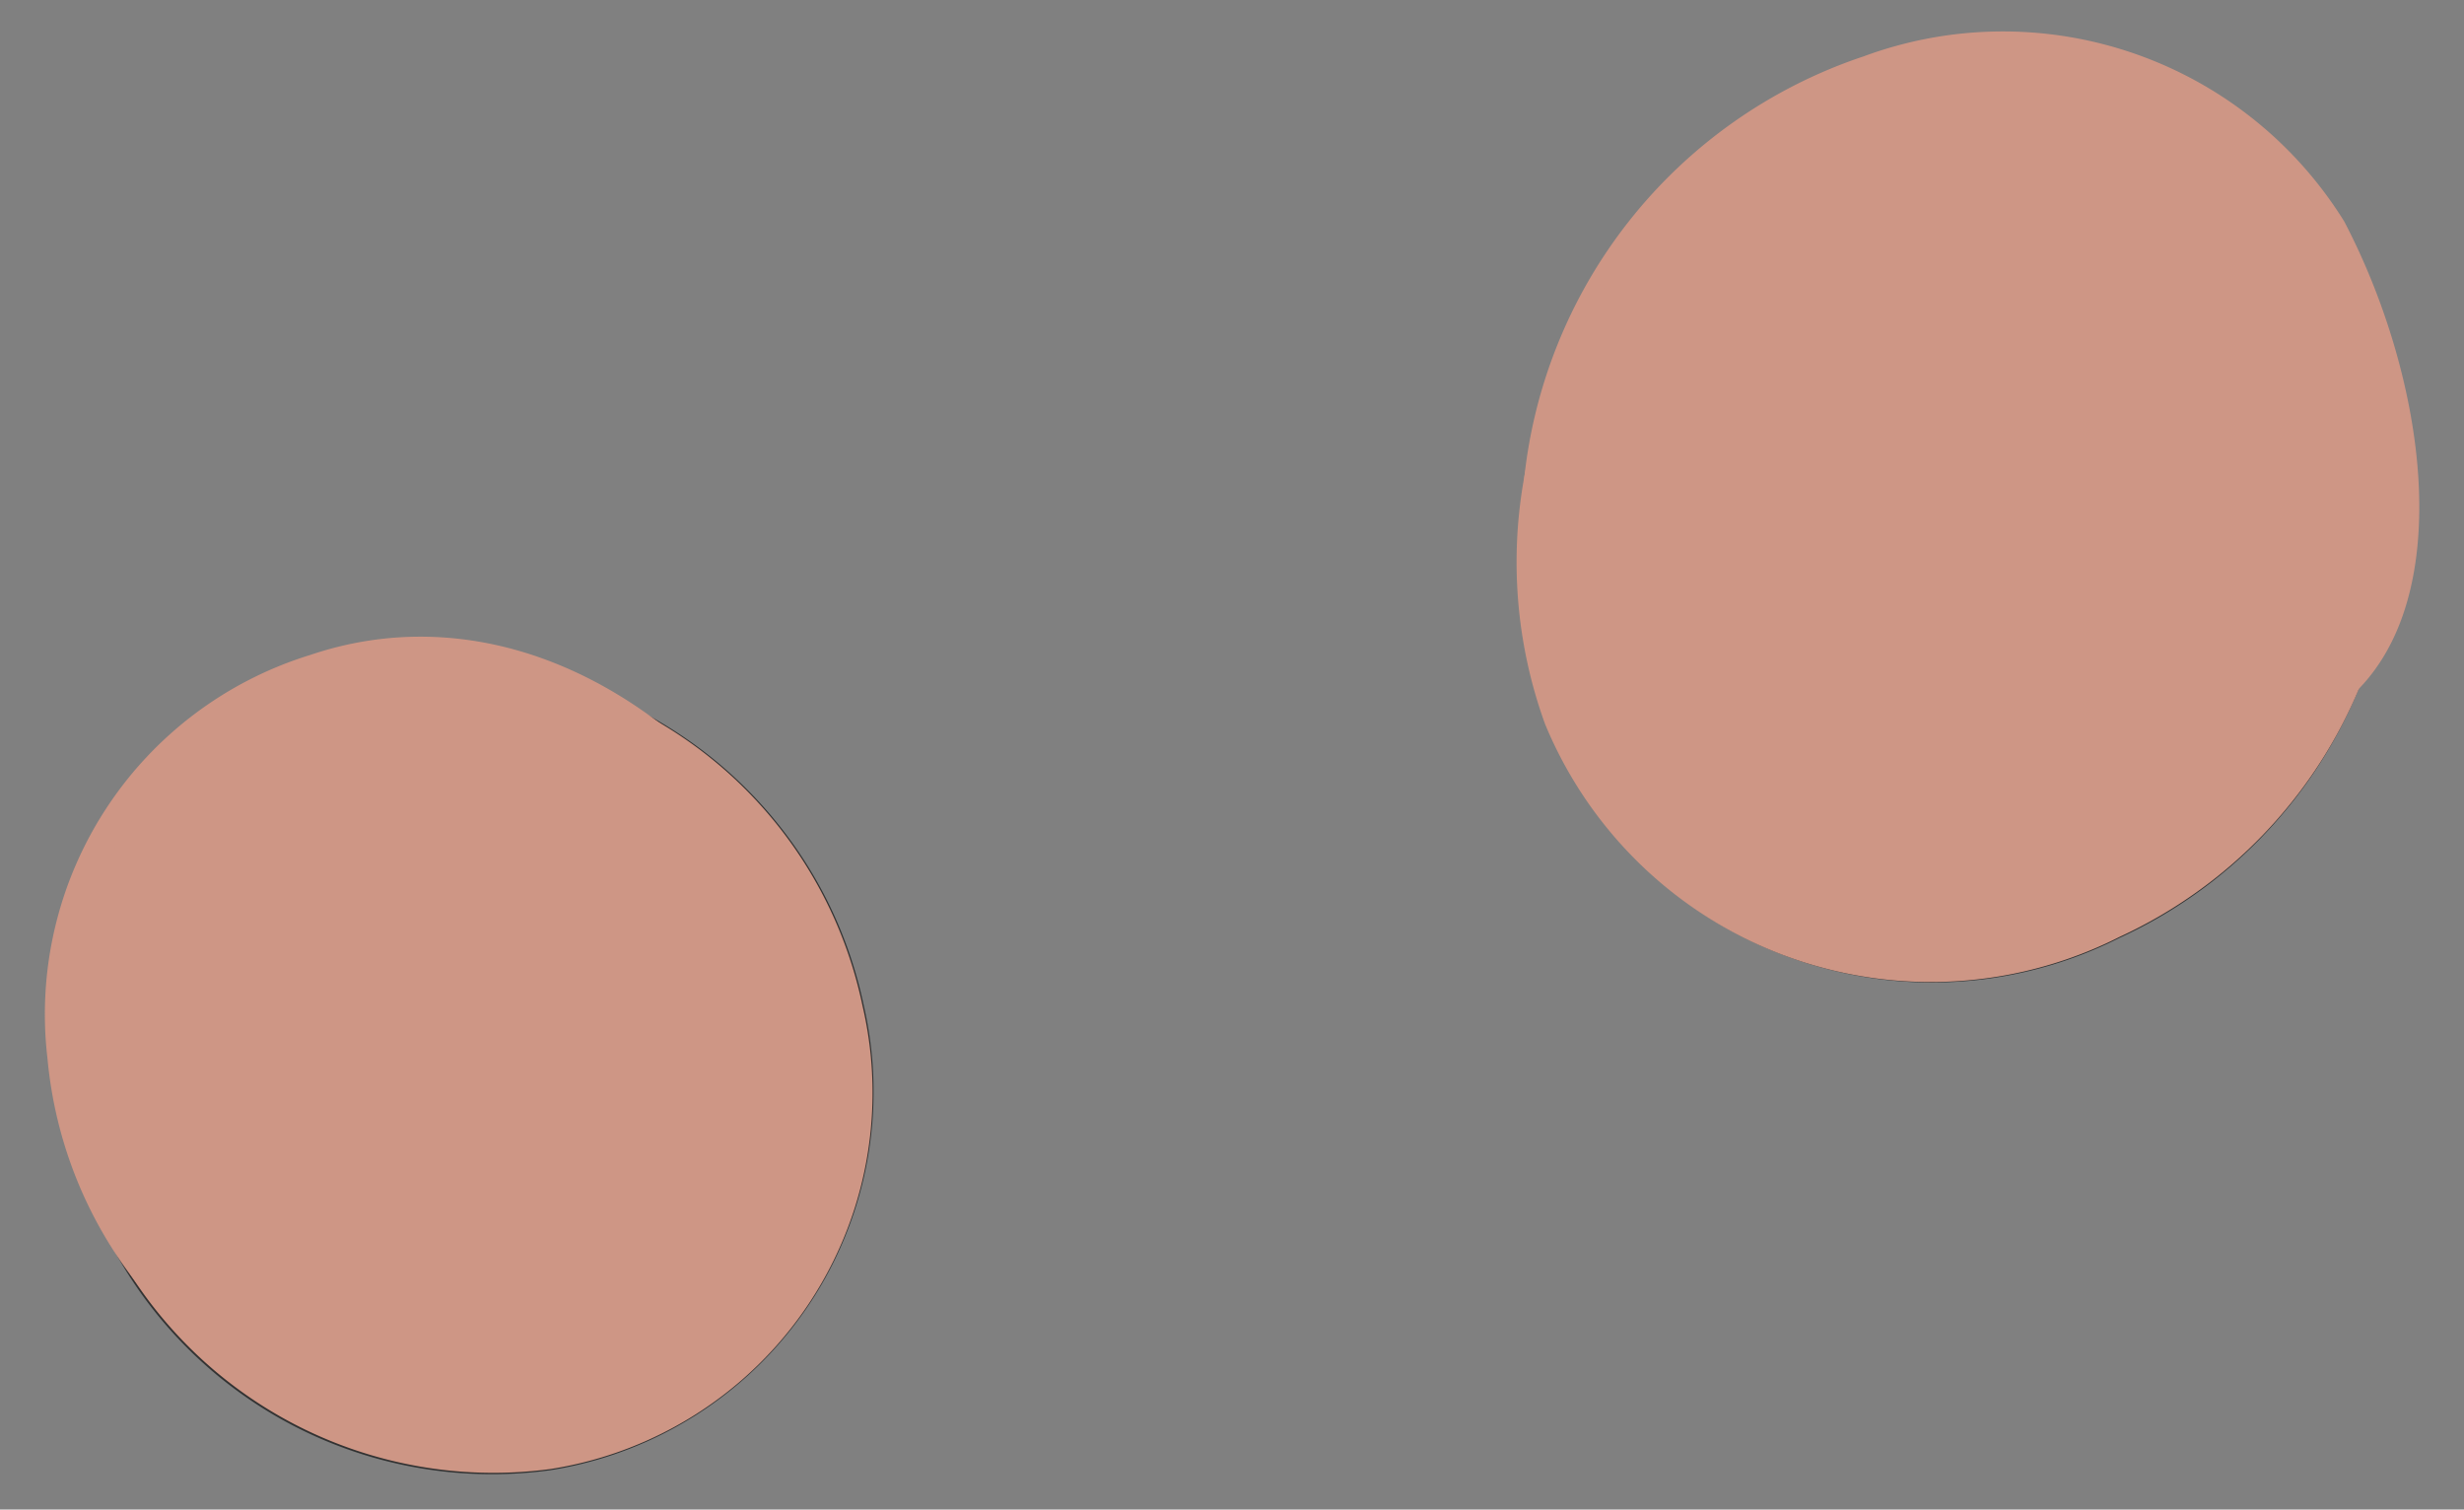 <svg id="Layer_1" data-name="Layer 1" xmlns="http://www.w3.org/2000/svg" viewBox="0 0 24.91 15.26"><rect x="0" y="0" width="24.91" height="15.26" fill="#808080" stroke="none"/><defs><style>.cls-1{fill:#f6fbfd;stroke:#323232;stroke-miterlimit:10;stroke-width:0.25px;}.cls-2{fill:#ce9685;}.cls-3{fill:#451f16;}.cls-4{fill:#fff;}</style></defs><path class="cls-1" d="M23.79,3.54a4.64,4.64,0,0,1-2.42,5.83,4.08,4.08,0,0,1-5.61-2.09,4.63,4.63,0,0,1,2.42-5.82A4.08,4.08,0,0,1,23.79,3.54Z"/><path class="cls-2" d="M23.81,7a4.82,4.82,0,0,0,0-3.72,4.05,4.05,0,0,0-5.61-1.81,5.53,5.53,0,0,0-2.8,3.46A5.06,5.06,0,0,1,18.84.57,4.06,4.06,0,0,1,23.7,2.24C24.52,3.81,24.84,6,23.81,7Z"/><path class="cls-3" d="M21.81,6.8c.44,1-.27,2.1-1.58,2.43A2.72,2.72,0,0,1,17.07,8c-.43-1,.28-2.1,1.59-2.43A2.7,2.7,0,0,1,21.81,6.8Z"/><path class="cls-4" d="M19.93,5.48a.81.81,0,0,1-.1,1.09.72.72,0,0,1-1-.14.8.8,0,0,1,.11-1.09A.71.71,0,0,1,19.93,5.48Z"/><path class="cls-1" d="M.83,11.4a4.23,4.23,0,0,0,4.71,3.34,3.75,3.75,0,0,0,3.07-4.55A4.24,4.24,0,0,0,3.89,6.86,3.73,3.73,0,0,0,.83,11.4Z"/><path class="cls-2" d="M3.26,14.35a4.29,4.29,0,0,1-2.28-3A3.8,3.8,0,0,1,4.11,6.86C5.19,6.68,6,7,7.78,8.42,6.42,6.68,4.68,6.1,3.14,6.62A3.8,3.8,0,0,0,.48,10.7,4.32,4.32,0,0,0,3.26,14.35Z"/><path class="cls-3" d="M3,12.61c-.25-1,.53-1.87,1.75-2a2.43,2.43,0,0,1,2.68,1.5c.26,1-.52,1.86-1.75,2A2.43,2.43,0,0,1,3,12.61Z"/><path class="cls-4" d="M5.31,10.68a.82.82,0,0,1-.15,1.14A.8.8,0,0,1,4,11.71a.82.82,0,0,1,.15-1.14A.8.8,0,0,1,5.31,10.68Z"/><path class="cls-2" d="M.72,11.42a4.36,4.36,0,0,0,4.85,3.43,3.85,3.85,0,0,0,3.15-4.68A4.36,4.36,0,0,0,3.87,6.74,3.85,3.85,0,0,0,.72,11.42Z"/><path class="cls-2" d="M23.93,3.47a4.8,4.8,0,0,1-2.5,6,4.22,4.22,0,0,1-5.81-2.15,4.8,4.8,0,0,1,2.51-6A4.22,4.22,0,0,1,23.93,3.47Z"/></svg>